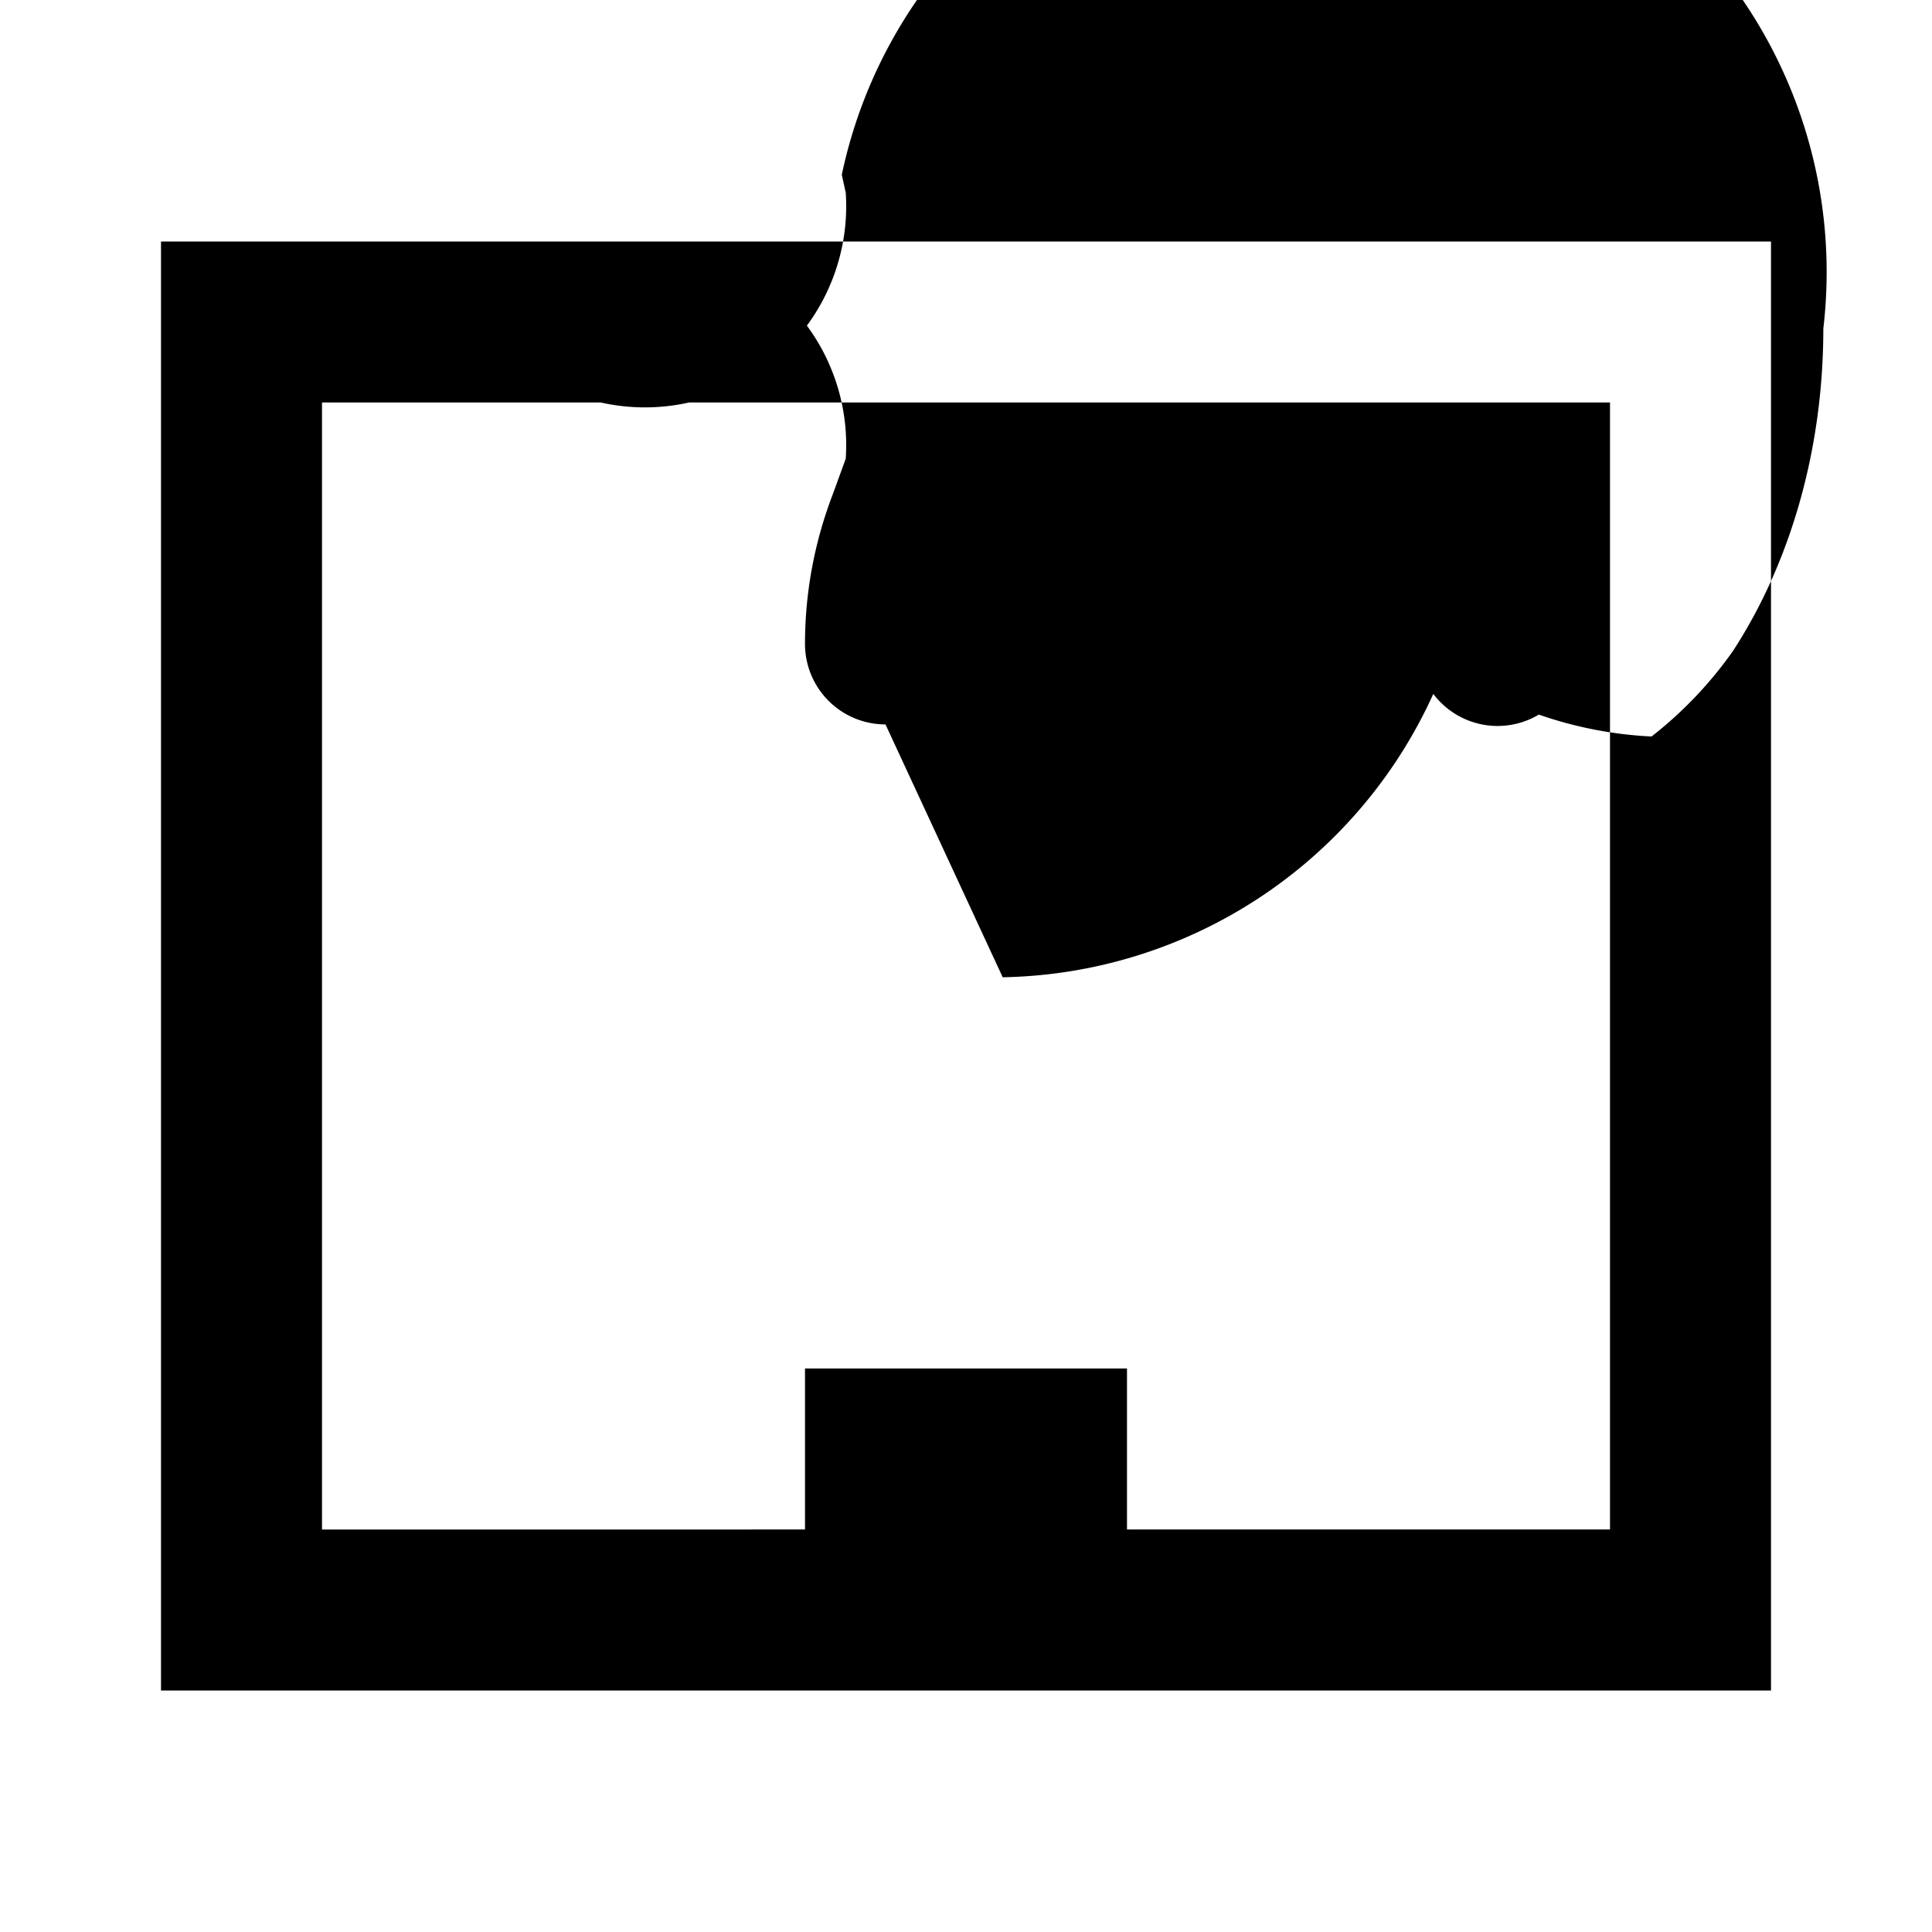 <svg xmlns="http://www.w3.org/2000/svg" class="icon icon-quill-ink icon-digital-clock" viewBox="0 0 24 24">
    <path d="M0 0h24v24H0z" fill="none"/>
    <path d="M2 3v18h20V3H2zm2 2h16v14H4V5zm6 14v-2h4v2h-4zm1-10.001a1 1 0 0 1 -1 -1c0 -.648 .121 -1.278 .35 -1.872l.156 -.429a2.5 2.5 0 0 0 -4.506 -1.653 2.5 2.5 0 0 0 4.506 -1.653l-.049 -.221a6 6 0 0 1 5.543 -4.752 6 6 0 0 1 6.65 6.663c0 1.515 -.415 2.916 -1.12 4.001a4.978 4.978 0 0 1 -1.014 1.066 4.978 4.978 0 0 1 -1.4 -.272 1 1 0 0 1 -1.311 -.257 5.992 5.992 0 0 1 -5.349 3.52z"/>
</svg>